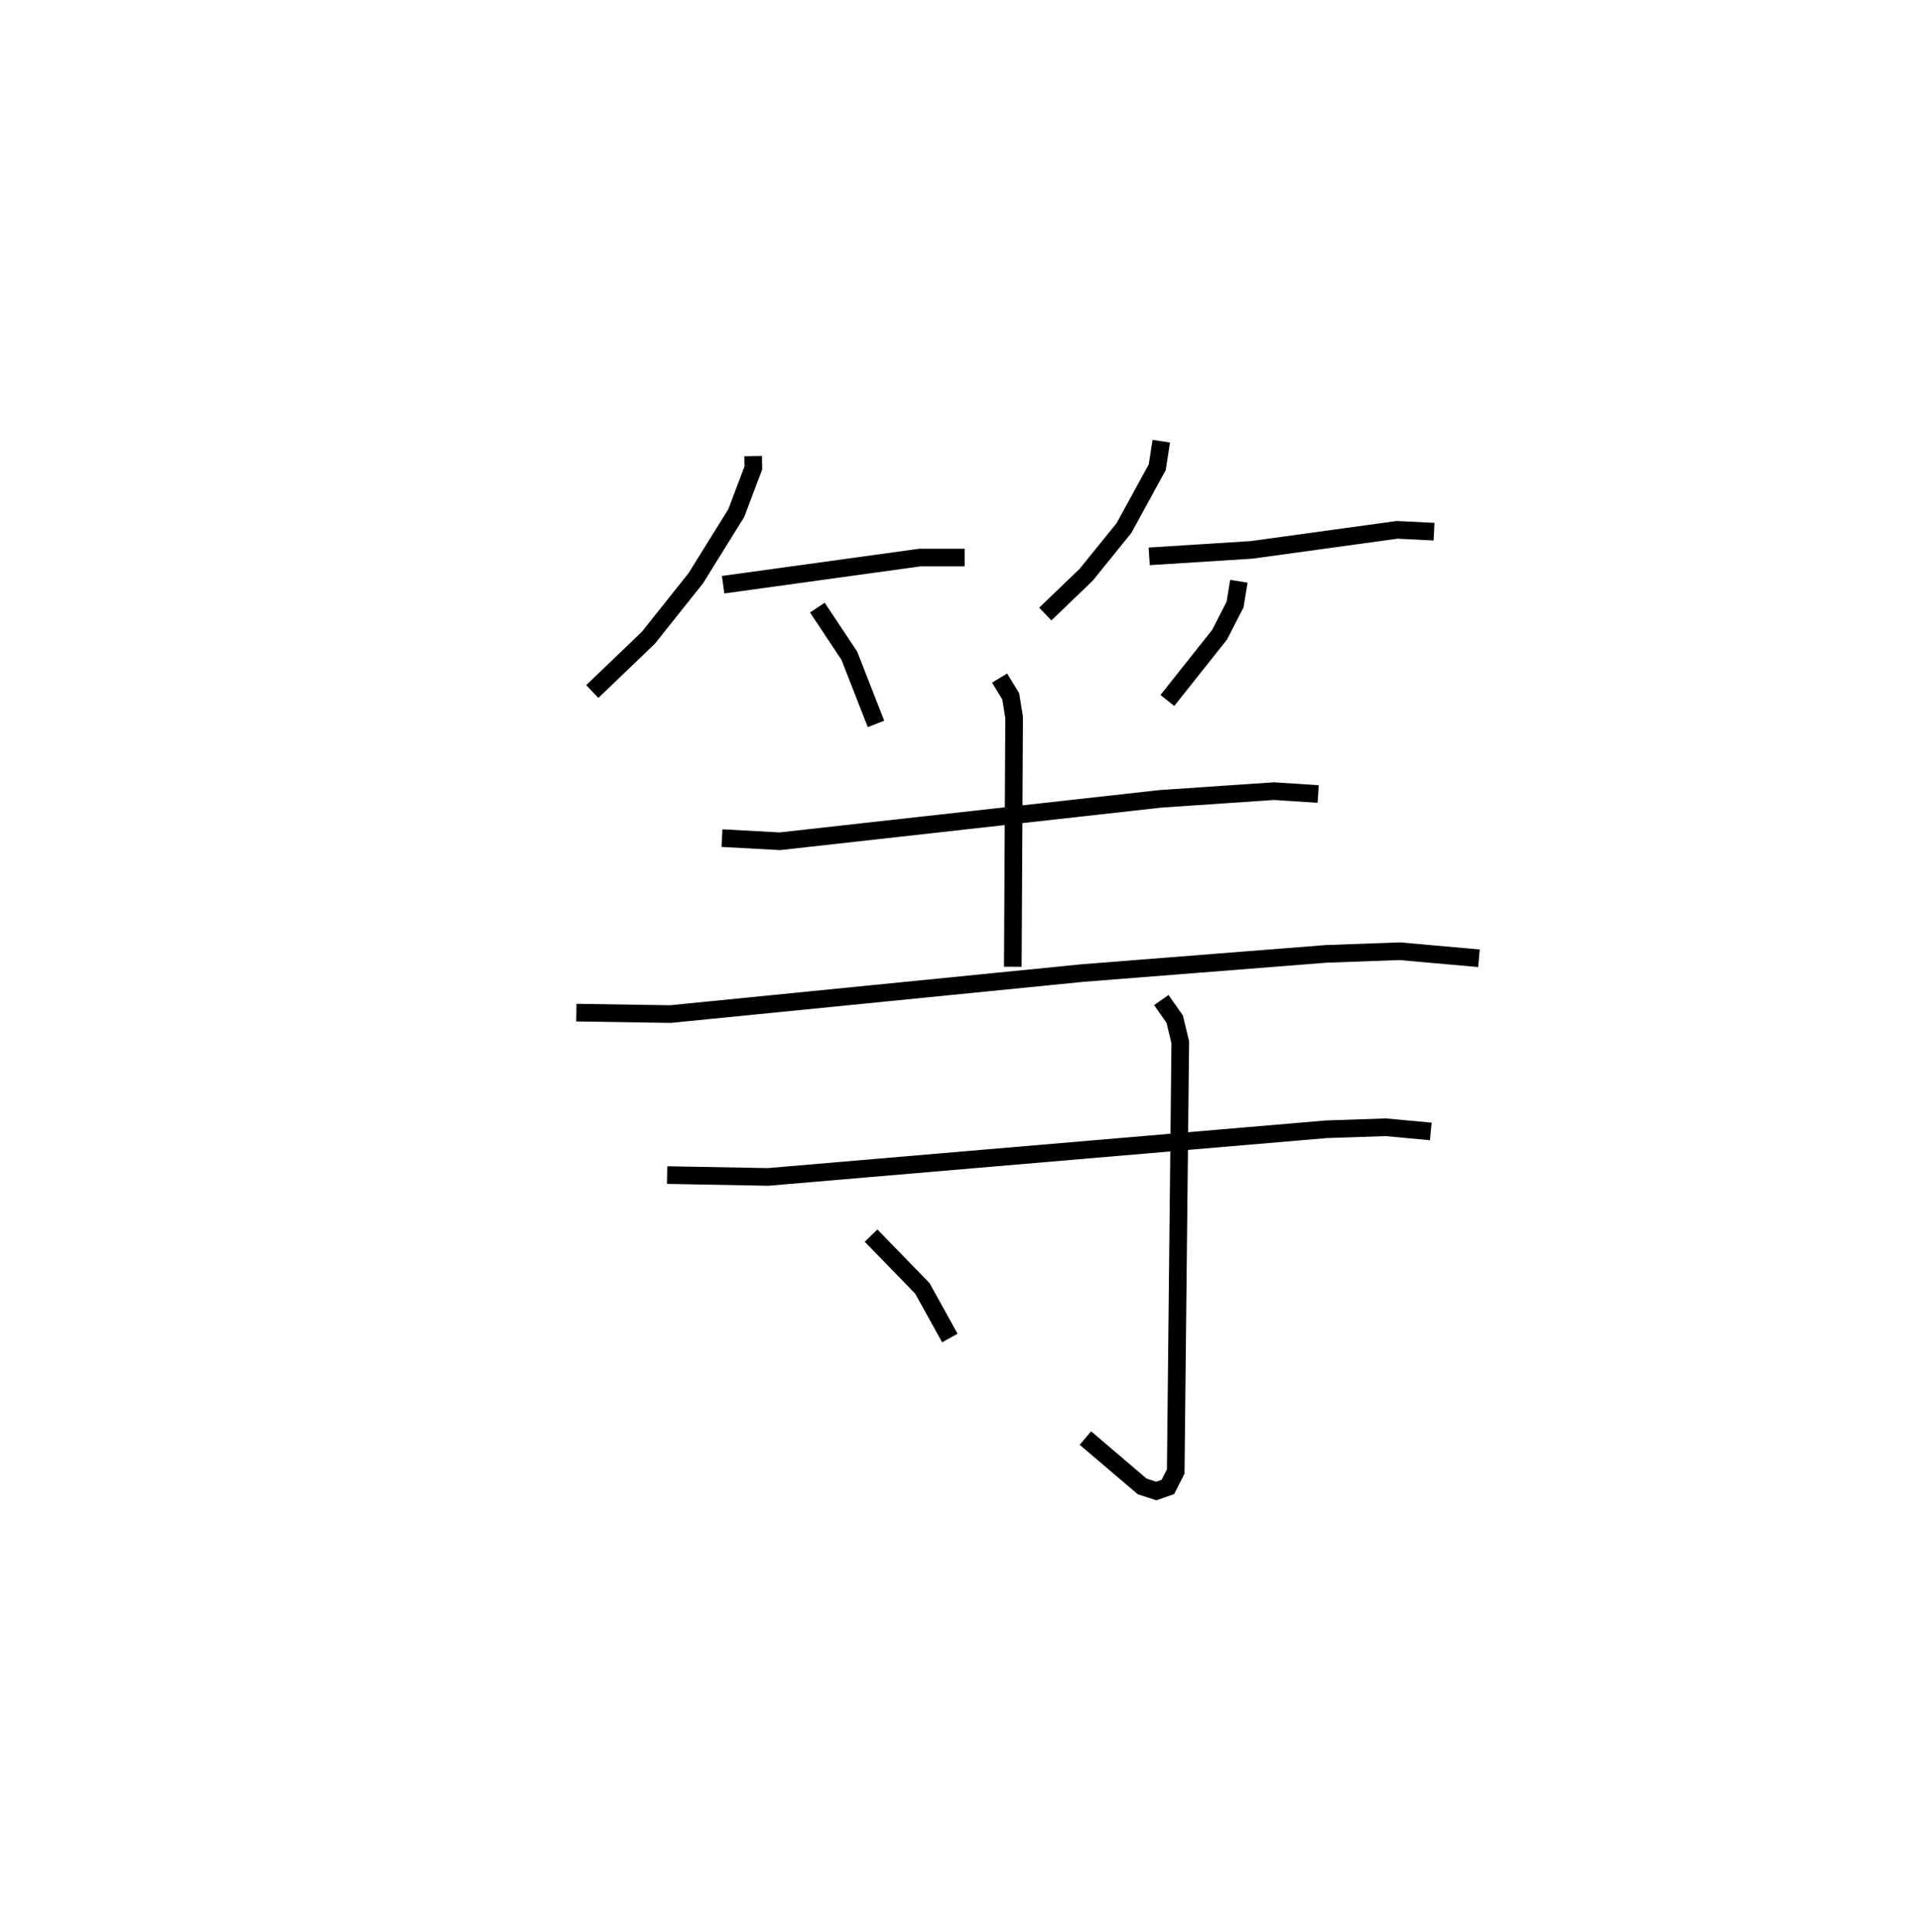 <?xml version="1.0" encoding="utf-8" ?>
<svg baseProfile="full" height="109.493" version="1.1" width="108.831" xmlns="http://www.w3.org/2000/svg" xmlns:ev="http://www.w3.org/2001/xml-events" xmlns:xlink="http://www.w3.org/1999/xlink"><defs /><rect fill="white" height="109.493" width="108.831" x="0" y="0" /><path d="M25,25 m0.0,0.0 m17.692,0.846 l0.01,0.67 -0.967,2.558 l-2.297,3.695 -2.688,3.373 l-3.177,3.046 m7.415,-6.053 l11.159,-1.54 2.533,1.0307393267794396e-05 m-8.349,2.837 l1.812,2.729 1.511,3.863 m16.17,-16.022 l-0.228,1.474 -1.883,3.443 l-2.14,2.646 -2.323,2.232 m5.89,-3.269 l5.8,-0.367 8.254,-1.136 l2.09,0.105 m-11.061,2.81 l-0.216,1.317 -0.877,1.711 l-2.96,3.727 m-25.247,7.8 l3.283,0.178 21.554,-2.402 l6.449,-0.439 2.509,0.163 m-18.059,-6.57 l0.632,1.038 0.192,1.184 l-0.074,14.138 m-24.74,2.6 l5.327,0.082 23.351,-2.324 l13.833,-1.089 4.162,-0.15 l4.491,0.4 m-46.019,12.286 l5.727,0.105 31.643,-2.701 l3.361,-0.113 2.555,0.236 m-15.273,-7.446 l0.76,1.087 0.314,1.31 l-0.258,24.322 -0.445,0.873 l-0.656,0.229 -0.798,-0.258 l-3.22,-2.741 m-12.149,-11.473 l2.909,2.994 1.556,2.809 " fill="none" stroke="black" stroke-width="1" /></svg>